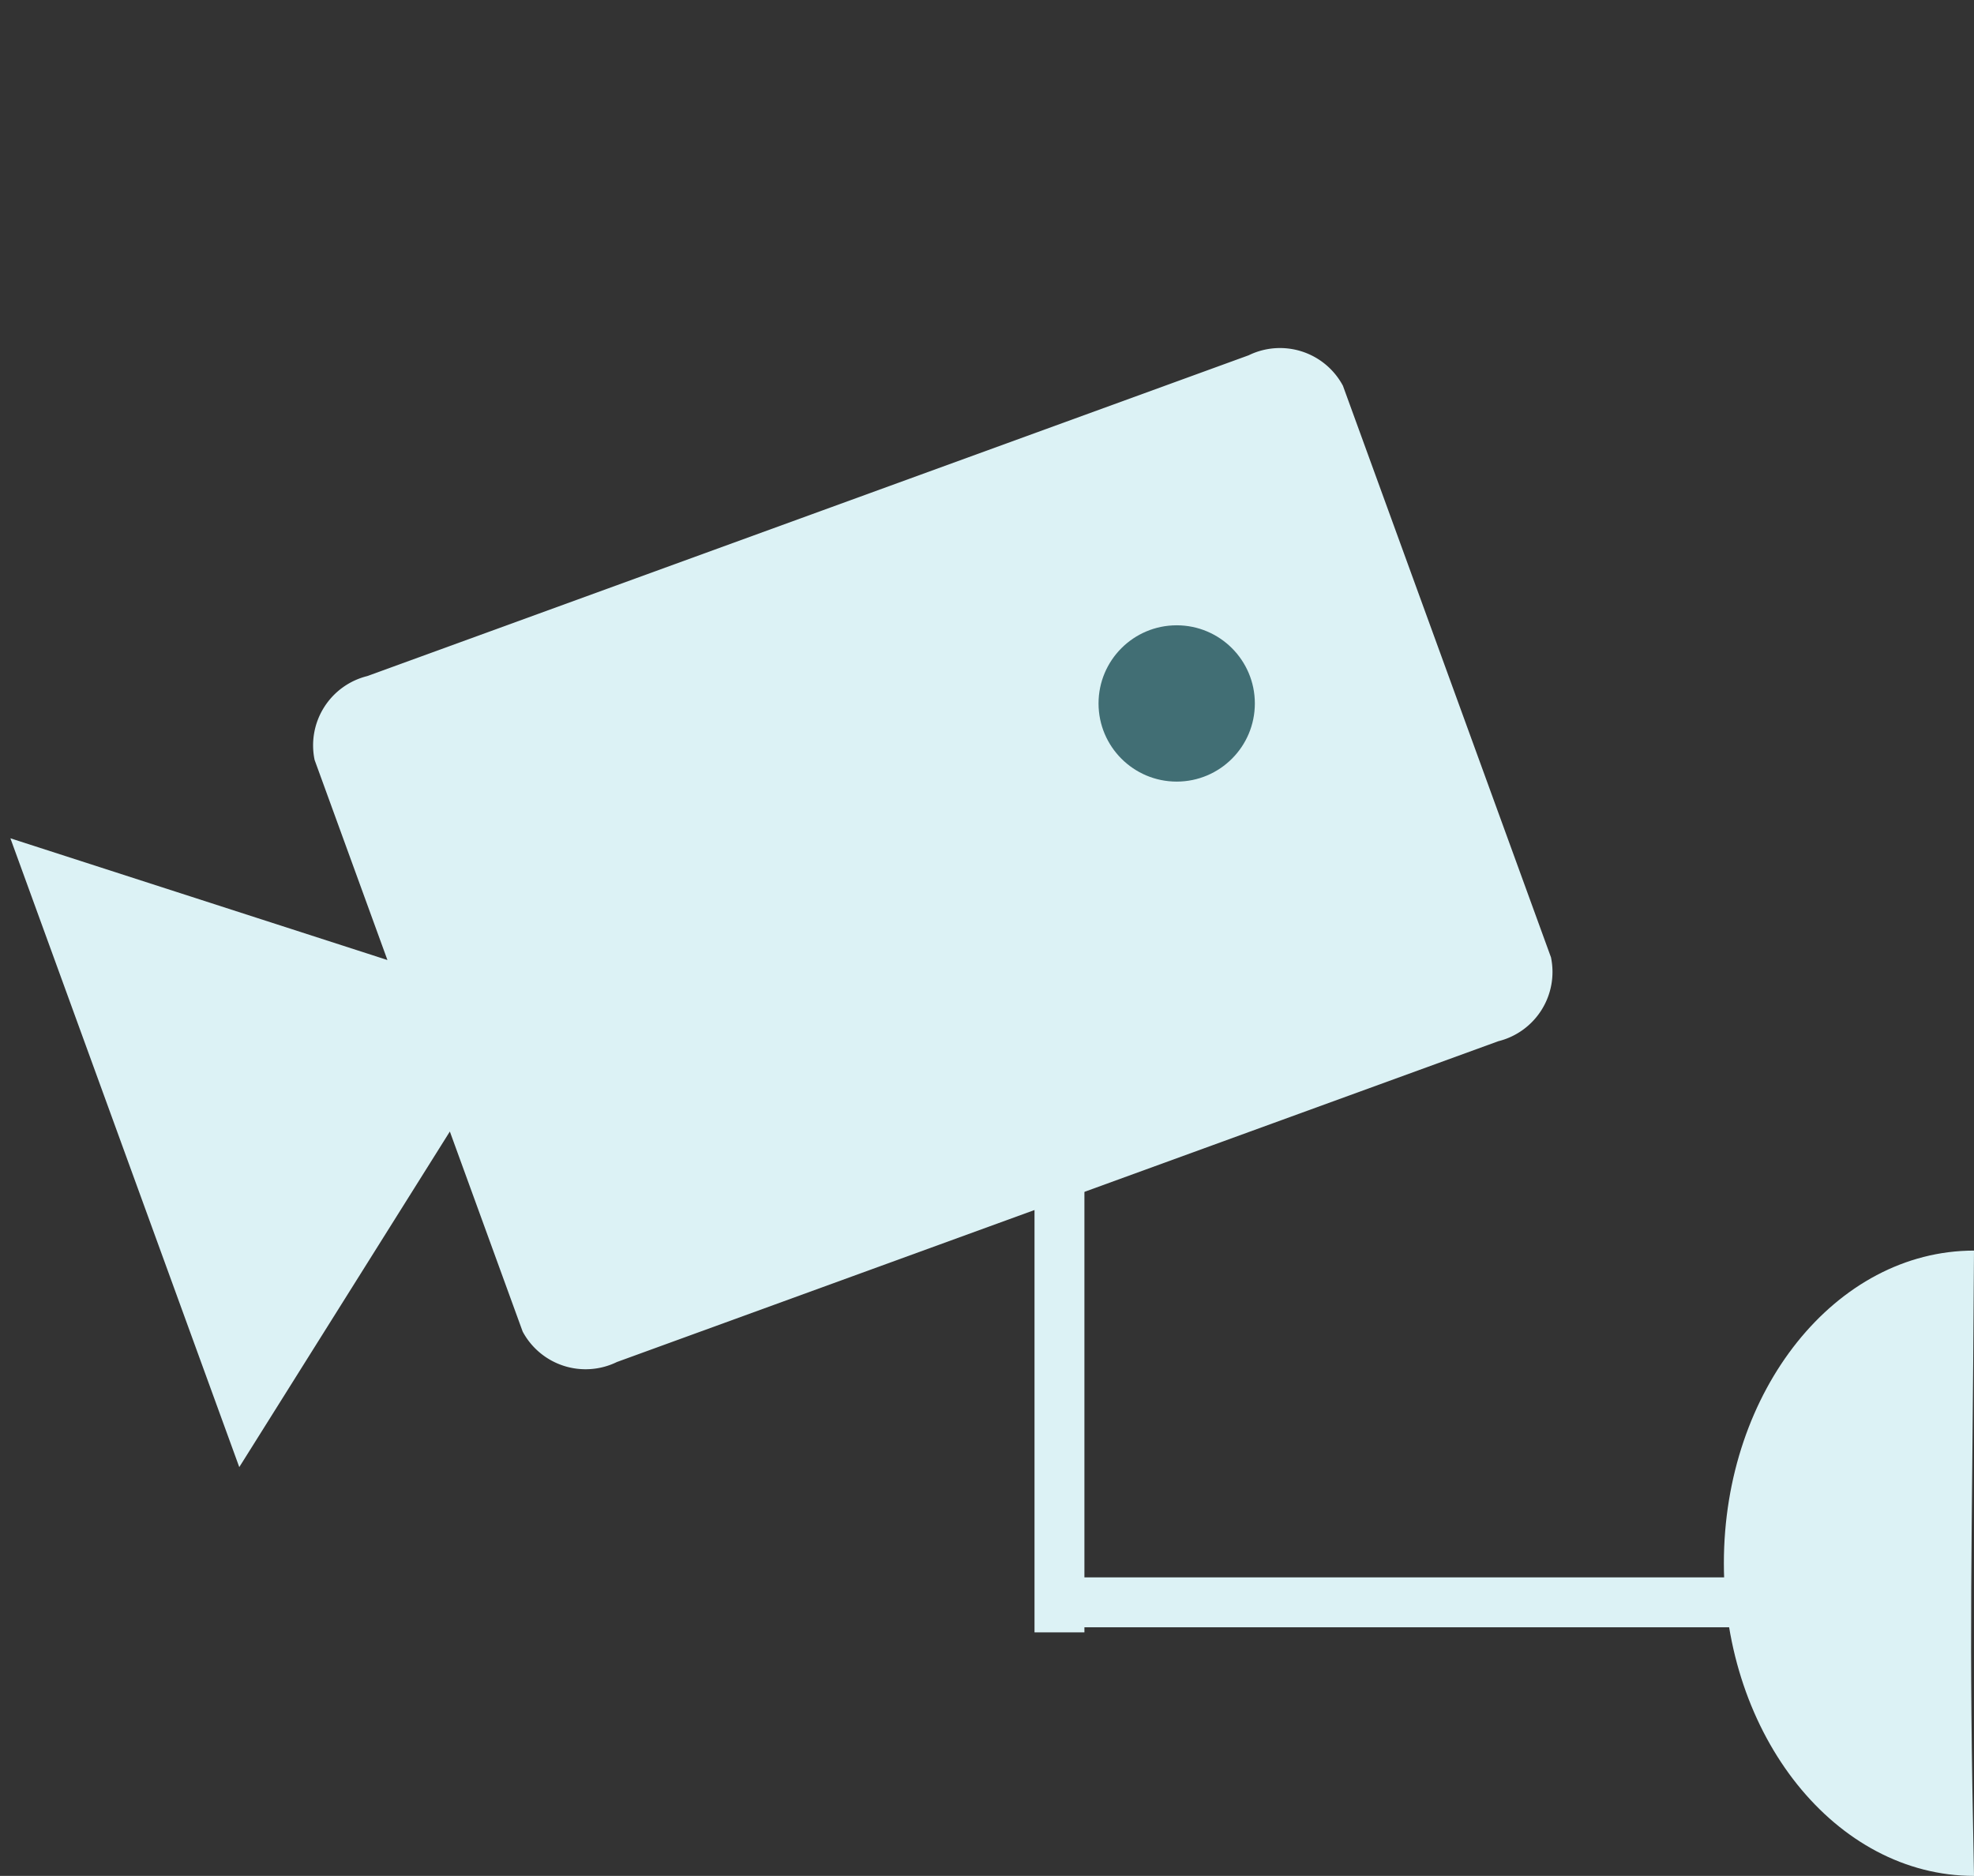 <svg xmlns="http://www.w3.org/2000/svg" width="39.554" height="37.59" viewBox="0 0 39.554 37.59"><rect x="0" y="0" width="39.554" height="37.59" fill="#333333" stroke="none"/><defs><style>.a,.c{fill:none;}.b{fill:#dcf2f5;}.c{stroke:#dcf2f5;}.d{fill:#416e74;}</style></defs><g transform="translate(0)"><path class="a" d="M37.59,0H0V37.59H37.59Z" transform="translate(0.085)"/><path class="b" d="M6.265,5.485V1.219A1.43,1.43,0,0,1,7.831,0H26.626a1.43,1.43,0,0,1,1.566,1.219V13.408a1.43,1.43,0,0,1-1.566,1.219H7.831a1.43,1.43,0,0,1-1.566-1.219V9.142L0,14.018V.609Z" transform="translate(0 16.226) rotate(-20)"/></g><line class="c" y2="10" transform="translate(21.229 22.71)"/><path class="c" d="M0,0H17.229" transform="translate(21.229 32.108)"/><path class="b" d="M5.012,0c-.04,6.606-.108,7.327,0,12.53C2.244,12.53,0,9.725,0,6.265S2.244,0,5.012,0Z" transform="translate(34.542 25.06)"/><circle class="d" cx="1.566" cy="1.566" r="1.566" transform="translate(22.012 12.53)"/></svg>